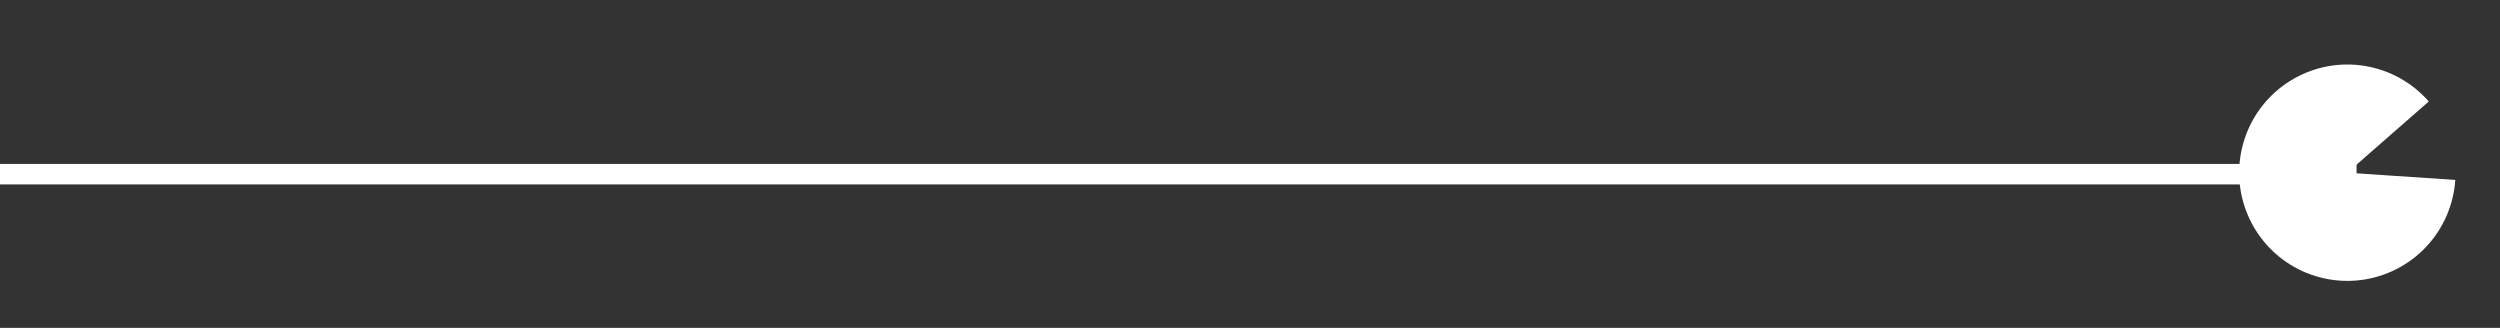 <svg width="122" height="16" viewBox="0 0 122 16" fill="none" xmlns="http://www.w3.org/2000/svg">
<rect x="0" y="0" width="122" height="16" fill="#333333" stroke="none"/>
<line y1="8.5" x2="115" y2="8.5" stroke="white"/>
<path d="M118.525 4.952C117.721 4.033 116.622 3.421 115.418 3.22C114.213 3.019 112.976 3.243 111.917 3.852C110.858 4.461 110.044 5.419 109.612 6.561C109.18 7.704 109.158 8.961 109.549 10.118C109.94 11.275 110.72 12.261 111.756 12.908C112.793 13.554 114.021 13.821 115.232 13.663C116.444 13.505 117.563 12.933 118.399 12.042C119.235 11.152 119.737 9.999 119.818 8.78L114.55 8.428L118.525 4.952Z" fill="white"/>
</svg>
